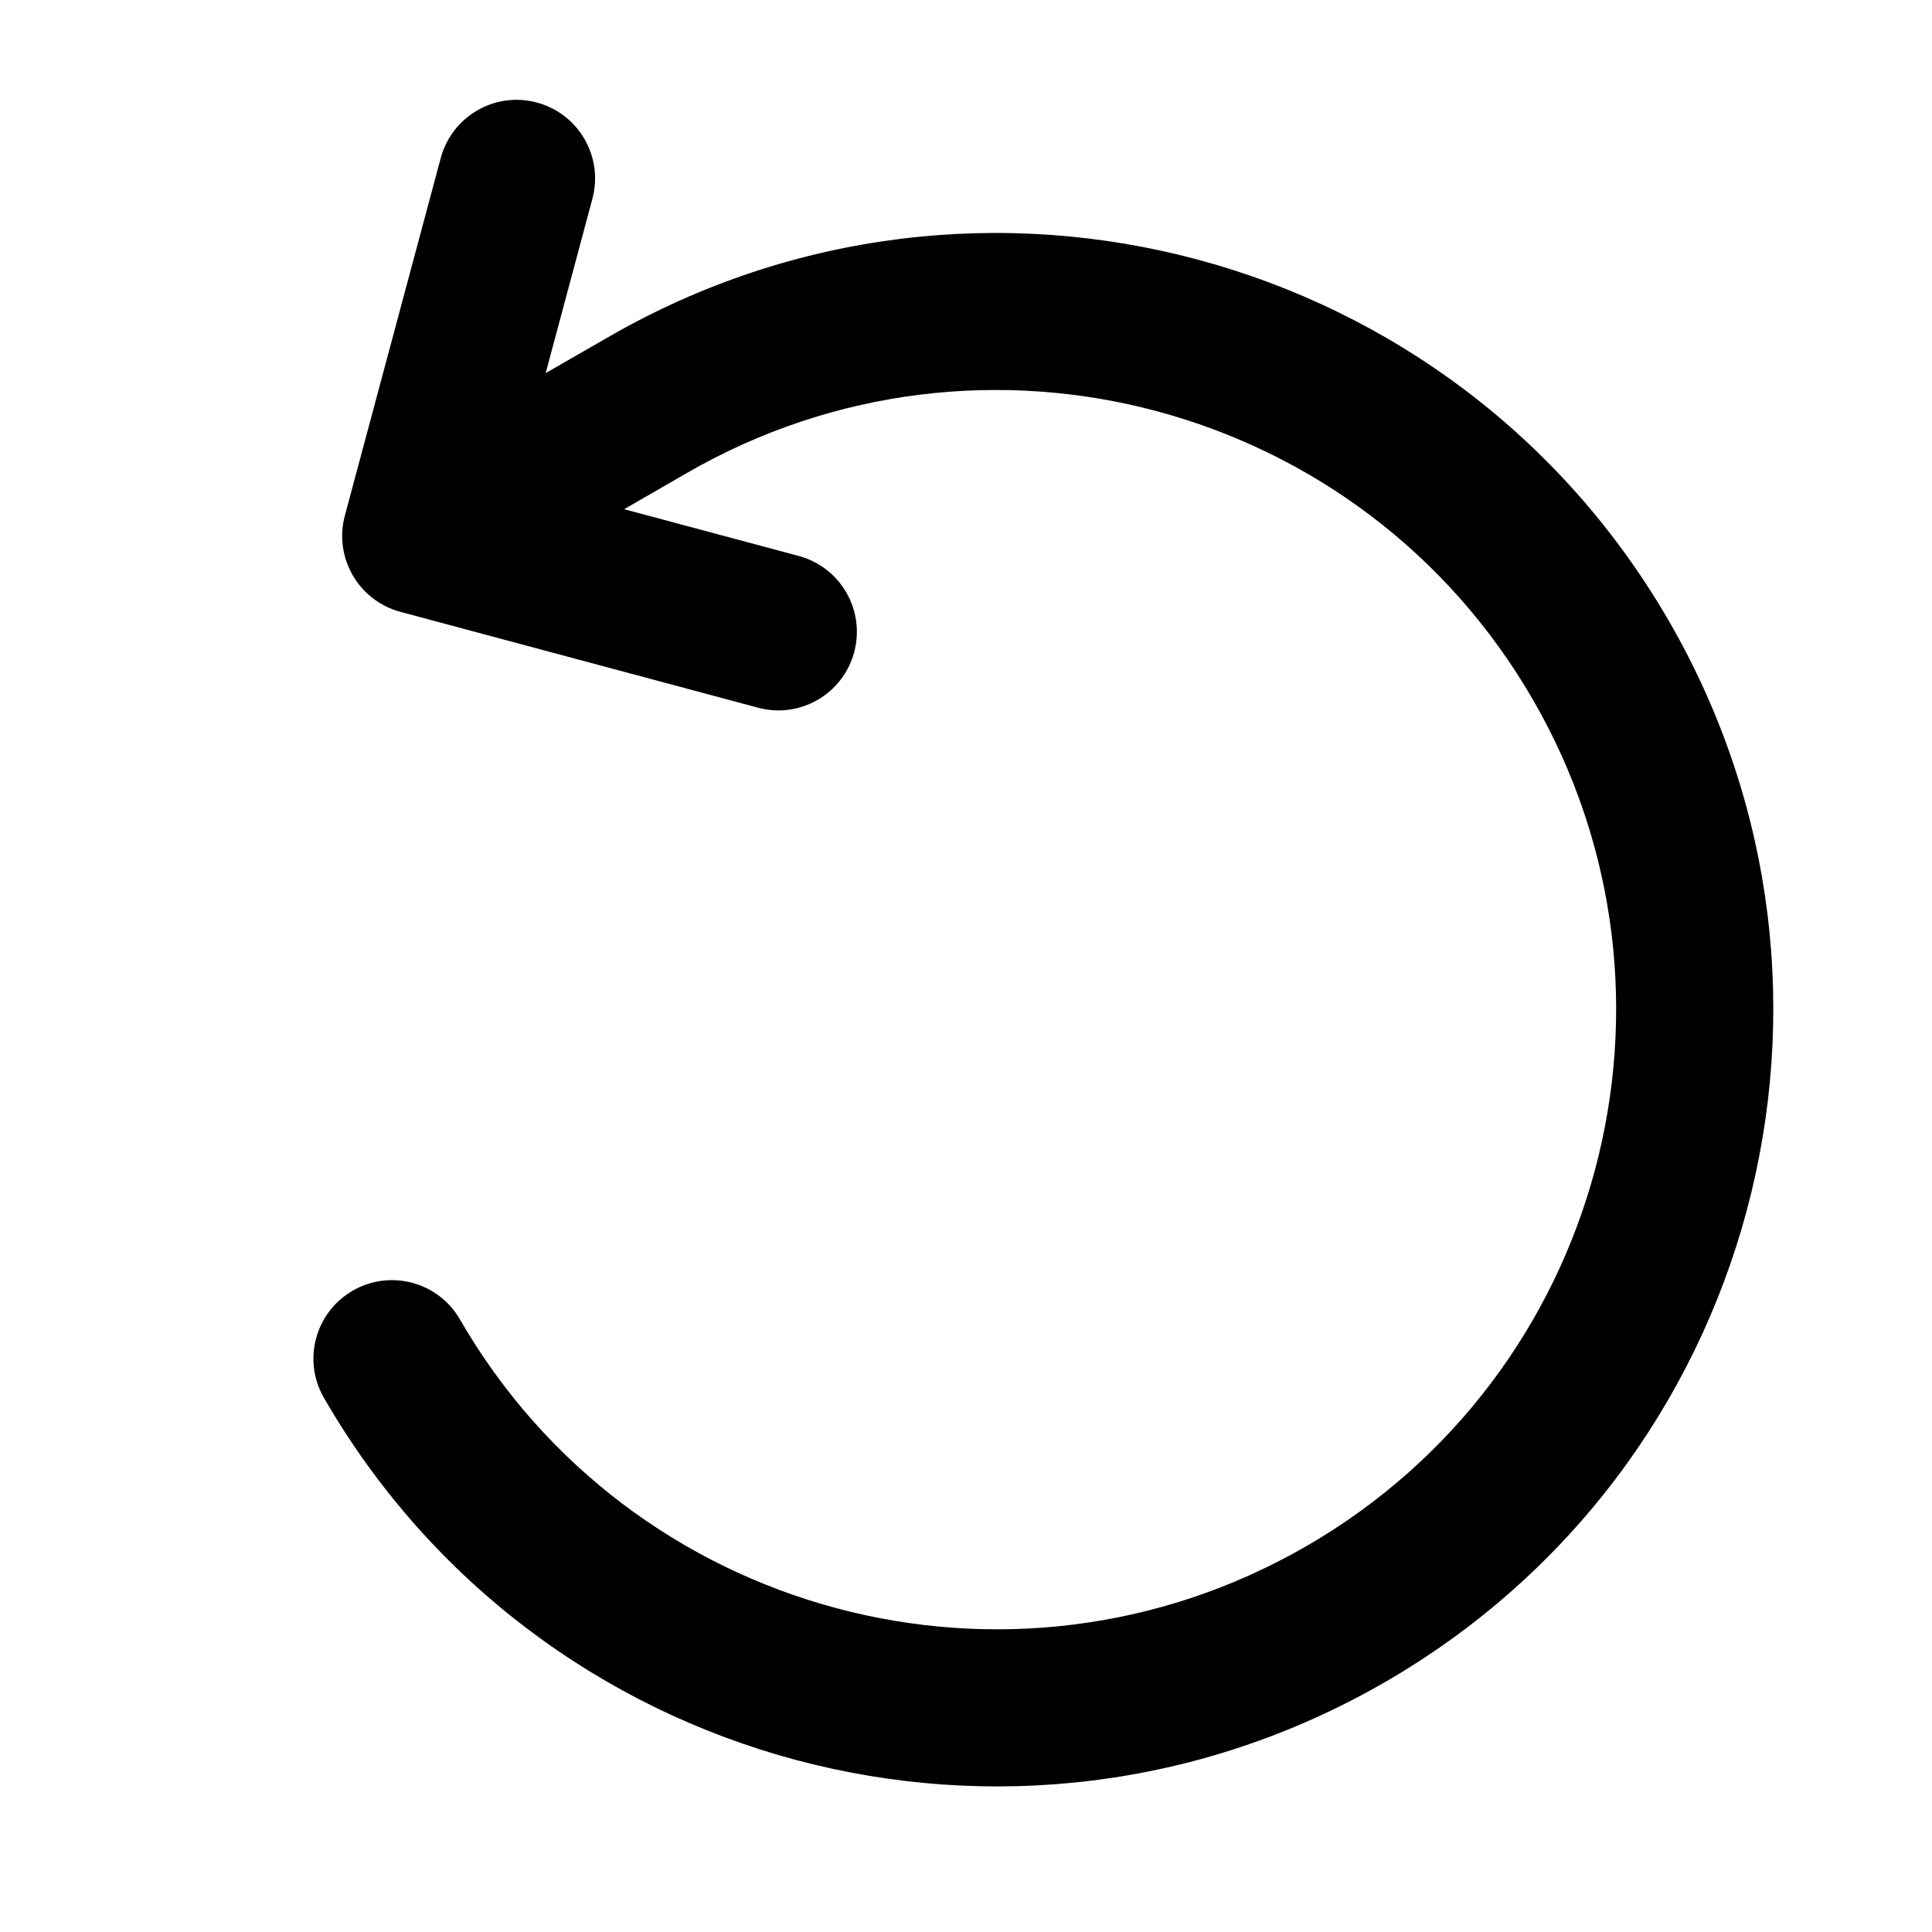<svg width="16" height="16" viewBox="0 0 16 16" xmlns="http://www.w3.org/2000/svg">
<g clip-path="url(#clip0)">
<path fill-rule="evenodd" clip-rule="evenodd" d="M4.446 0.849C4.793 0.942 4.999 1.299 4.906 1.646L4.519 3.09L5.037 2.792C8.113 1.016 12.047 2.07 13.823 5.146C15.599 8.222 14.545 12.155 11.469 13.931C8.392 15.708 4.459 14.654 2.683 11.577C2.503 11.266 2.61 10.868 2.921 10.689C3.232 10.509 3.63 10.616 3.809 10.927C5.226 13.381 8.364 14.222 10.818 12.805C13.272 11.388 14.113 8.25 12.696 5.796C11.279 3.342 8.141 2.501 5.687 3.918L5.169 4.217L6.614 4.604C6.961 4.697 7.167 5.054 7.074 5.401C6.981 5.748 6.625 5.954 6.278 5.861L3.316 5.067C2.969 4.974 2.763 4.617 2.856 4.27L3.65 1.309C3.743 0.962 4.099 0.756 4.446 0.849Z"/>
</g>
<defs>
<clipPath id="clip0">
<rect width="16" height="16" fill="white"/>
</clipPath>
</defs>
</svg>
